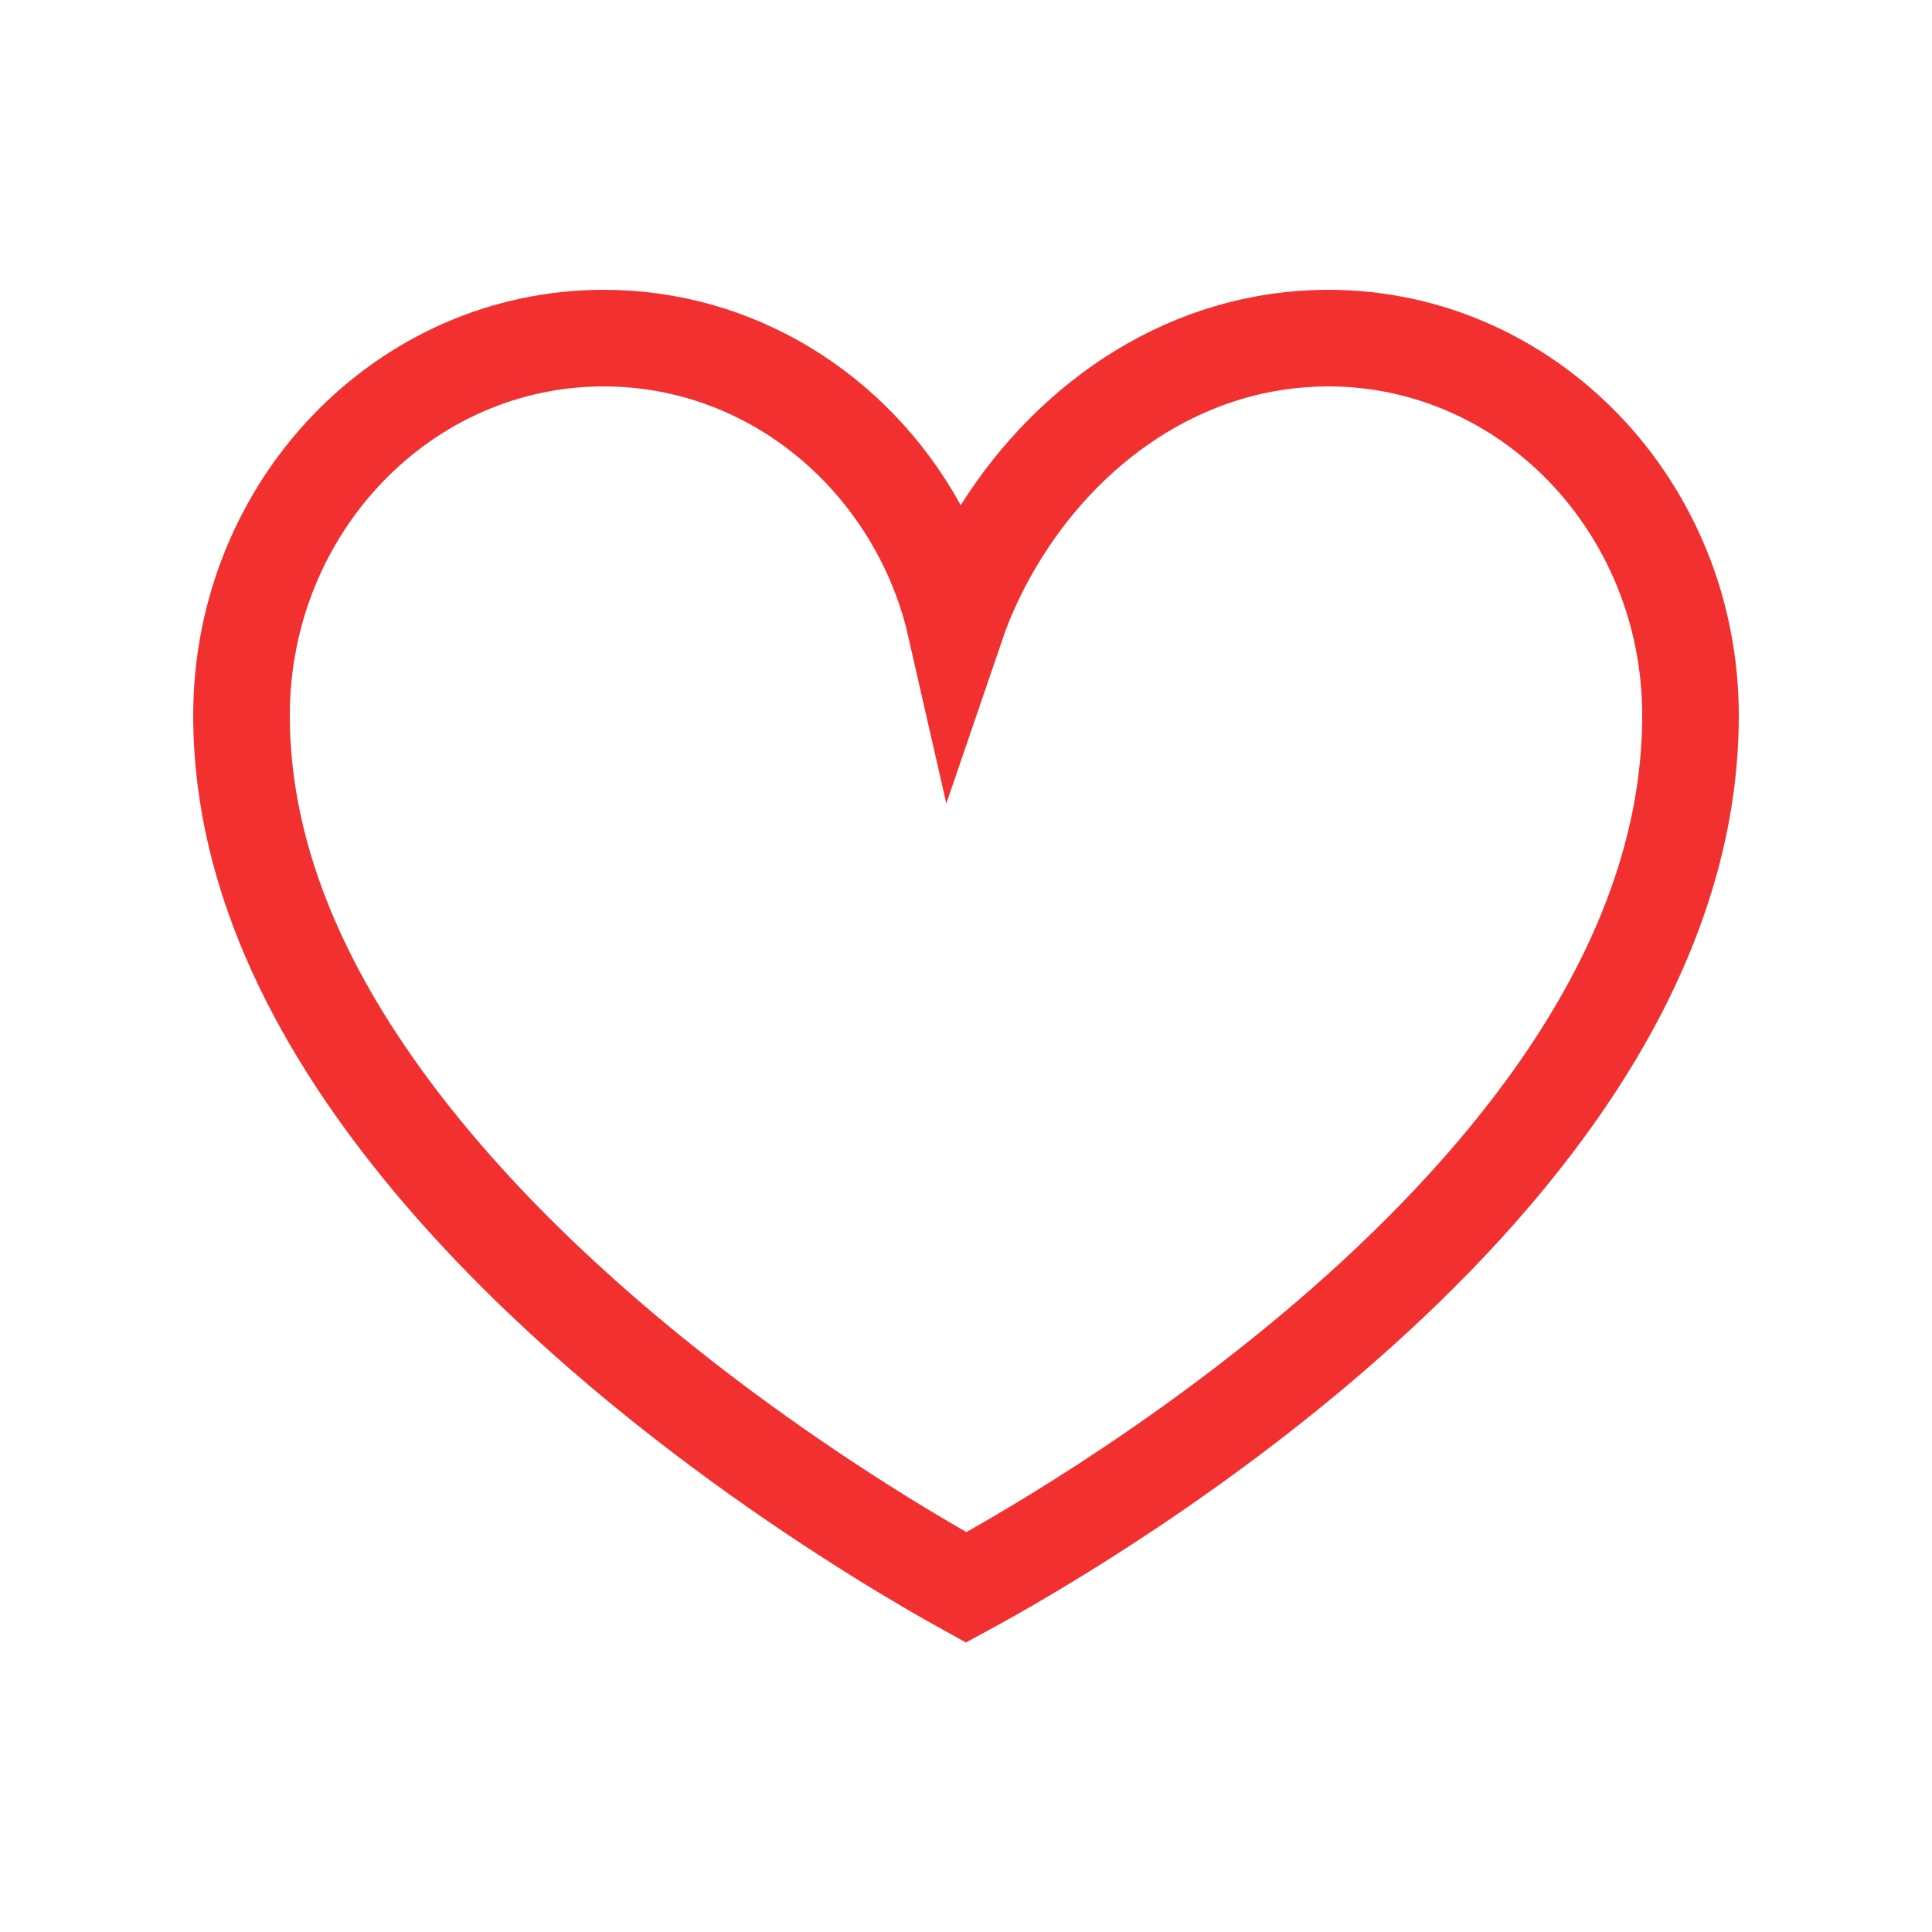 <?xml version="1.0" encoding="UTF-8"?>
<svg width="40px" height="40px" viewBox="0 0 40 40" version="1.1" xmlns="http://www.w3.org/2000/svg" xmlns:xlink="http://www.w3.org/1999/xlink">
    <title>心愿单_hover_icon</title>
    <g id="公共头尾" stroke="none" stroke-width="1" fill="none" fill-rule="evenodd">
        <g id="公共切图" transform="translate(-491, -64)">
            <g id="心愿单_hover_icon" transform="translate(491, 64)">
                <rect id="矩形" fill-opacity="0" fill="#FFFFFF" x="0" y="0" width="40" height="40"></rect>
                <path d="M27.5,7 C29.567,7 31.436,7.872 32.79,9.276 C34.157,10.694 35,12.653 35,14.815 C35,24.228 22.576,31.468 20.003,32.866 C18.391,31.974 12.825,28.704 8.916,24.017 C6.7,21.359 5,18.237 5,14.815 C5,12.653 5.843,10.694 7.21,9.276 C8.564,7.872 10.433,7 12.5,7 C13.867,7 15.148,7.381 16.251,8.046 C17.4,8.74 18.356,9.741 19.014,10.941 C19.367,11.584 19.626,12.268 19.786,12.972 C20.02,12.286 20.34,11.62 20.736,10.993 C22.231,8.625 24.676,7 27.5,7 Z" id="路径" stroke="#F23030" stroke-width="2" fill-rule="nonzero"></path>
            </g>
        </g>
    </g>
</svg>